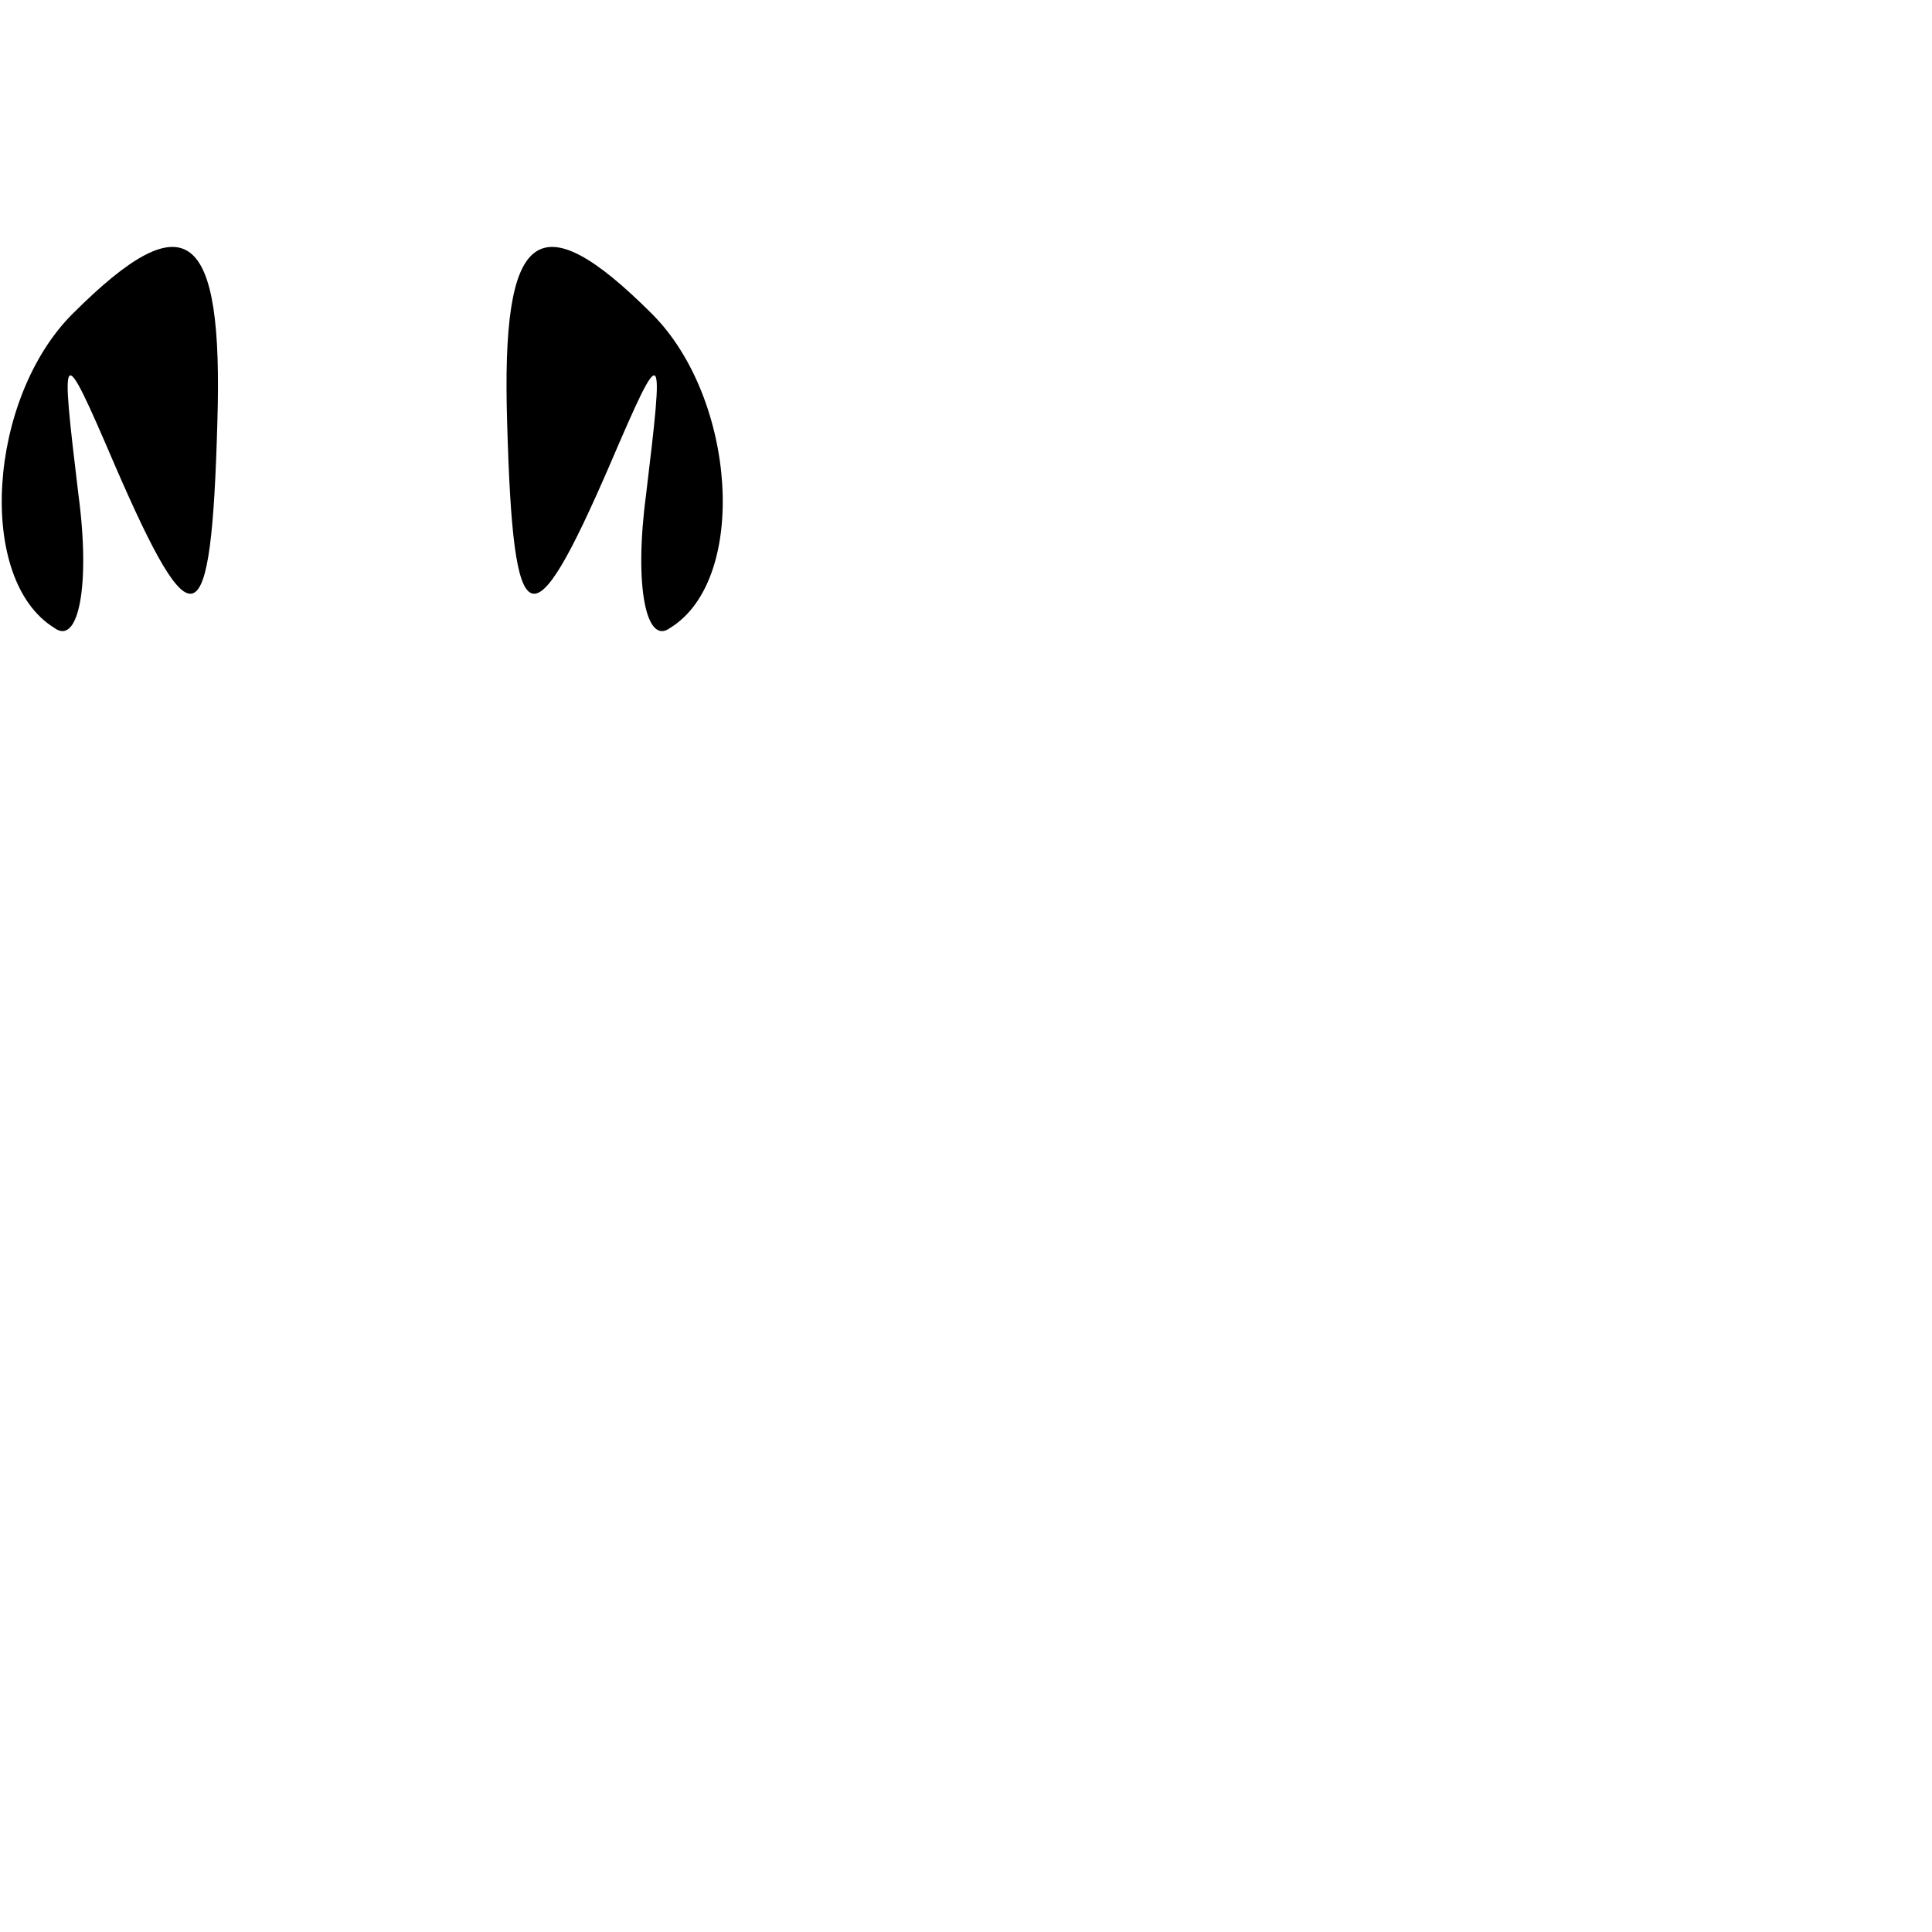 <?xml version="1.0" standalone="no"?>
<!DOCTYPE svg PUBLIC "-//W3C//DTD SVG 20010904//EN"
 "http://www.w3.org/TR/2001/REC-SVG-20010904/DTD/svg10.dtd">
<svg version="1.0" xmlns="http://www.w3.org/2000/svg"
 width="32pt" height="32pt" viewBox="0 0 32 32"
 preserveAspectRatio="xMidYMid meet">
<g transform="translate(0,32) scale(0.1,-0.1)"
fill="#000000" stroke="none">
<path fill="#000000" stroke="none" d="M12 268 c-14 -14 -16 -44 -3 -52 4 -3
6 7 4 22 -3 25 -3 26 6 5 13 -30 16 -29 17 7 1 32 -5 37 -24 18z"/>
<path fill="#000000" stroke="none" d="M84 250 c1 -36 4 -37 17 -7 9 21 9 20
6 -5 -2 -15 0 -25 4 -22 13 8 11 38 -3 52 -19 19 -25 14 -24 -18z"/>
</g>
</svg>
